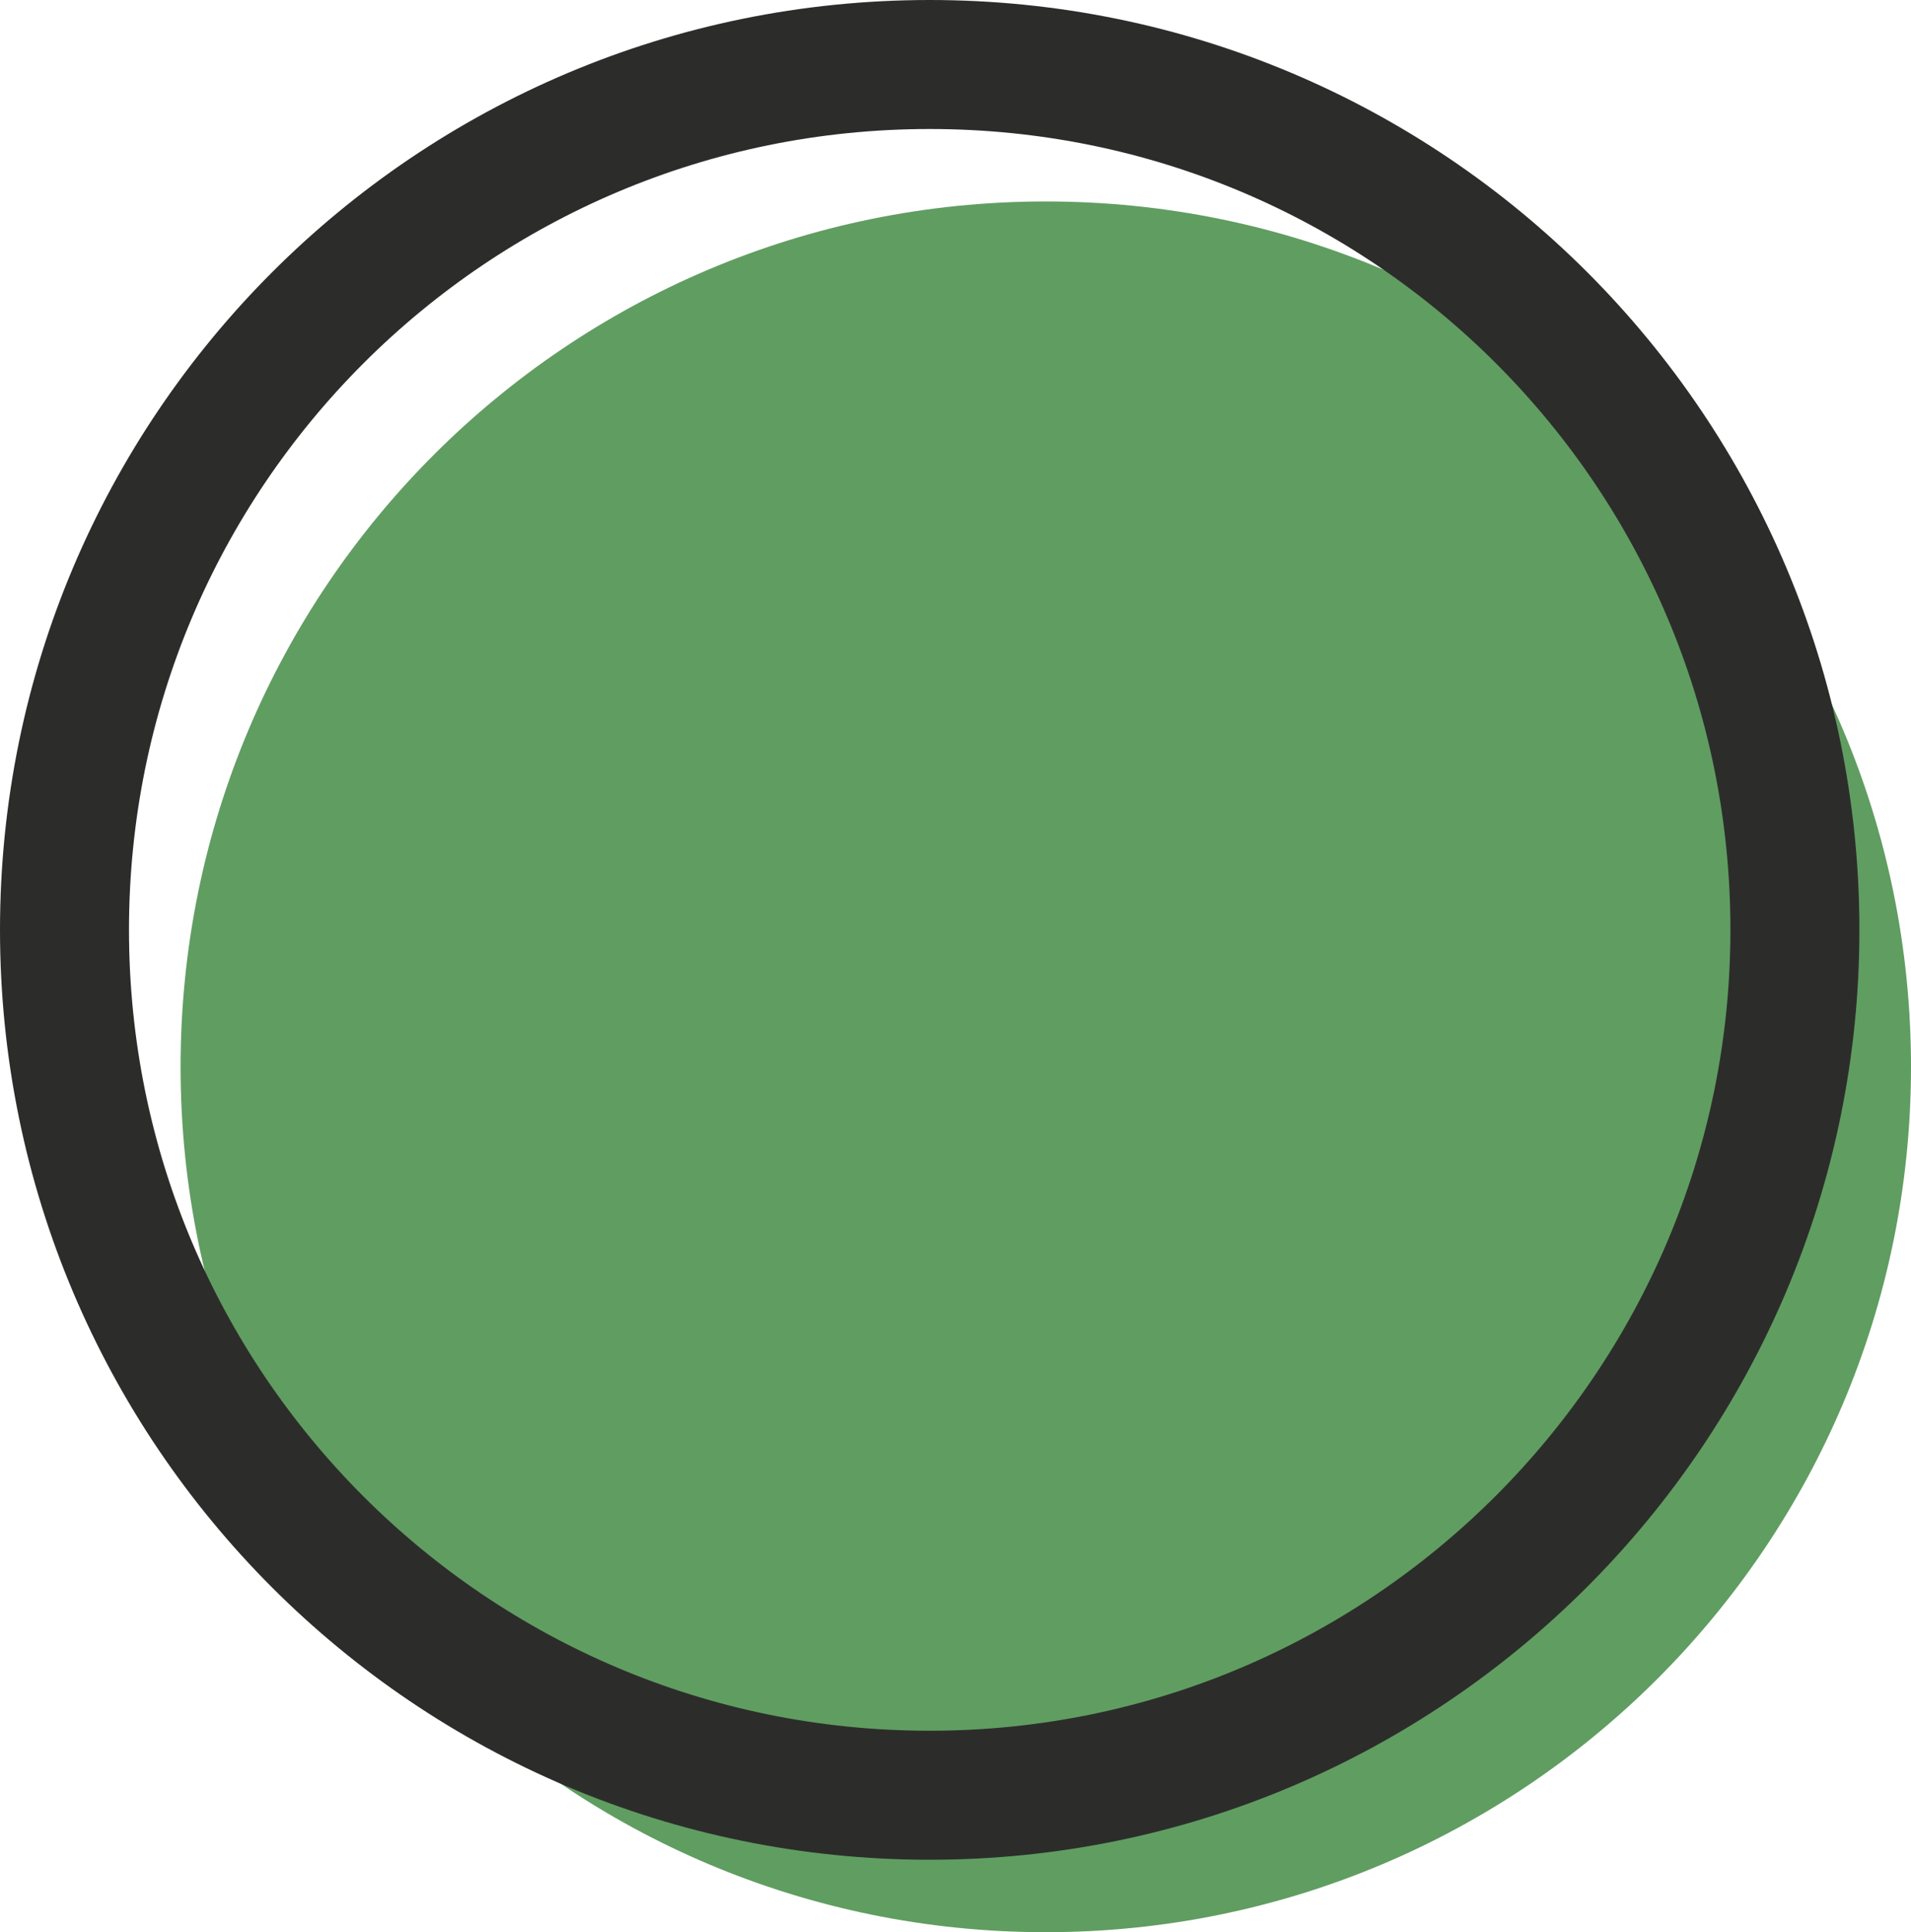 <!-- Generator: Adobe Illustrator 24.3.0, SVG Export Plug-In  -->
<svg version="1.1" xmlns="http://www.w3.org/2000/svg" xmlns:xlink="http://www.w3.org/1999/xlink" x="0px" y="0px" width="192.6px"
	 height="194.7px" viewBox="0 0 192.6 194.7" style="overflow:visible;enable-background:new 0 0 192.6 194.7;"
	 xml:space="preserve">
<style type="text/css">
	.st0{fill:#609D61;}
	.st1{fill:none;stroke:#2C2D2B;stroke-width:13;}
</style>
<defs>
</defs>
<path class="st0" d="M105.4,194.7L105.4,194.7c-48.2,0-87.2-39-87.2-87.2v0c0-48.2,39-87.2,87.2-87.2h0c48.2,0,87.2,39,87.2,87.2v0
	C192.6,155.7,153.5,194.7,105.4,194.7z"/>
<path class="st1" d="M93.7,180.9L93.7,180.9c-48.2,0-87.2-39-87.2-87.2v0c0-48.2,39-87.2,87.2-87.2h0c48.2,0,87.2,39,87.2,87.2v0
	C180.9,141.8,141.8,180.9,93.7,180.9z"/>
</svg>

